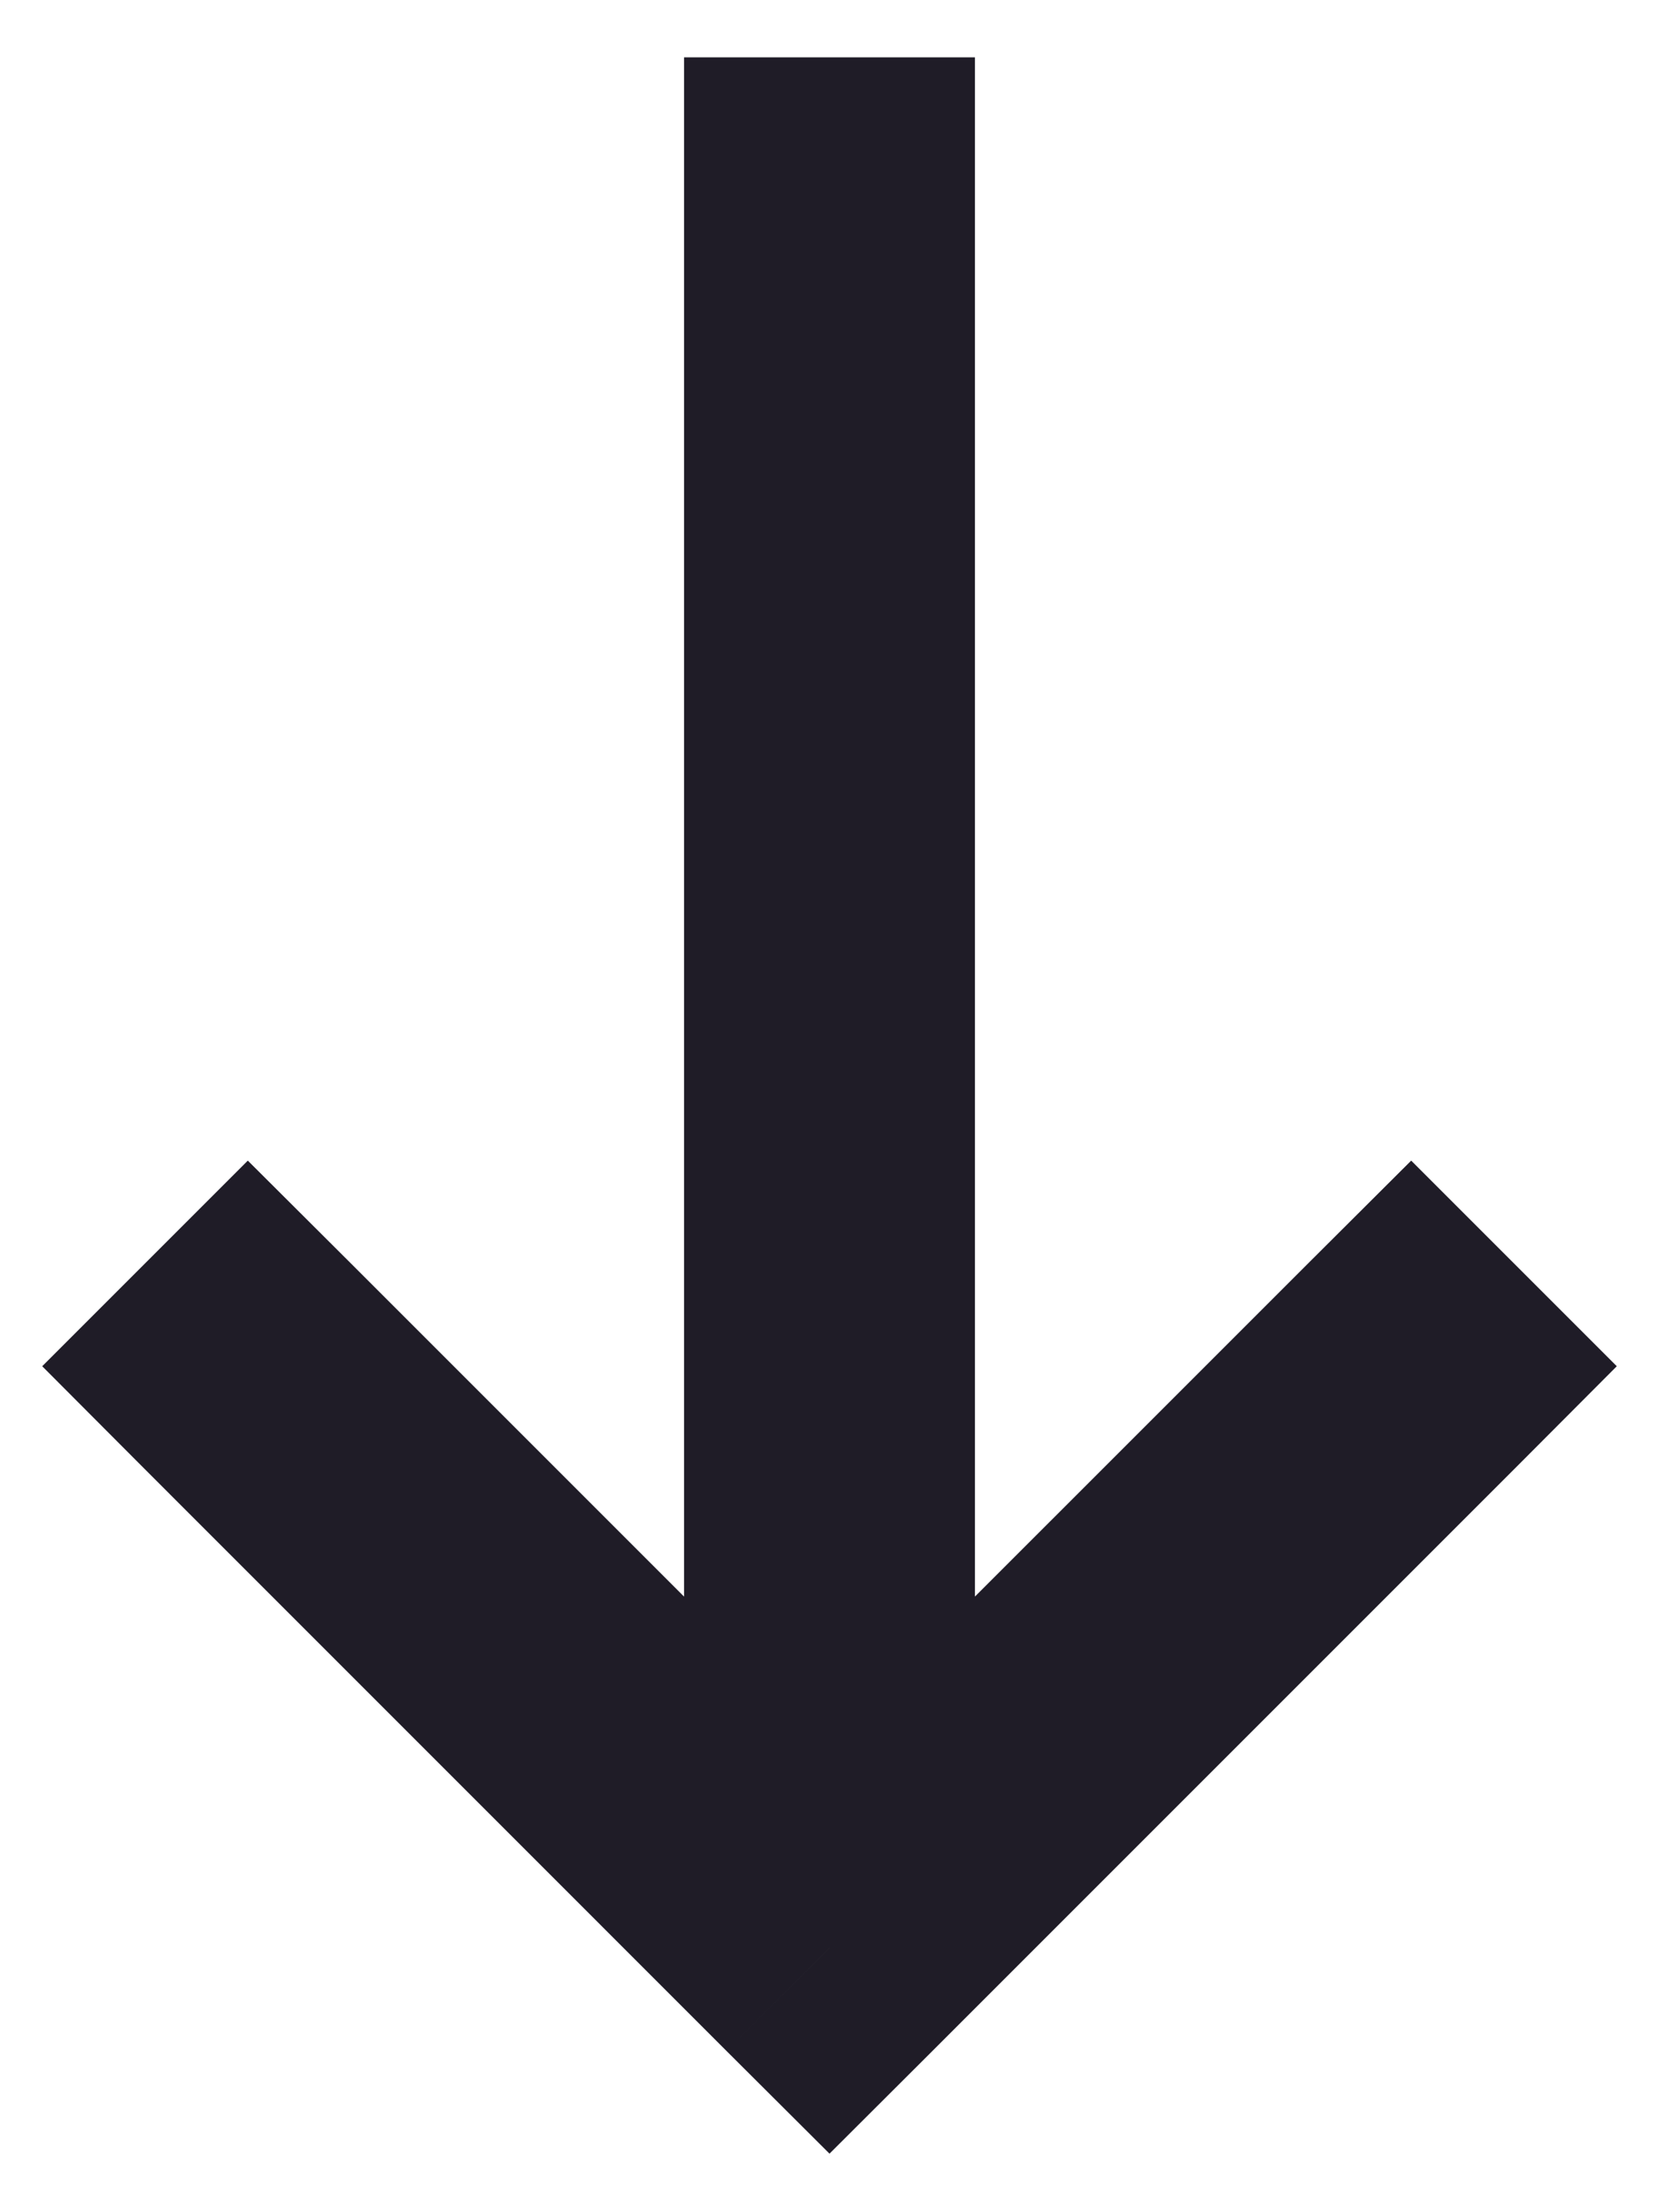 <svg width="27" height="36" viewBox="0 0 27 36" fill="none" xmlns="http://www.w3.org/2000/svg">
<path d="M5.709 20.558L4.033 18.887L0.687 22.233L2.358 23.909L5.709 20.558ZM13.5 31.7L11.824 33.376L13.5 35.047L15.175 33.376L13.5 31.7ZM24.642 23.909L26.313 22.233L22.967 18.887L21.291 20.558L24.642 23.909ZM2.358 23.909L11.824 33.376L15.175 30.024L5.709 20.558L2.358 23.909ZM15.175 33.376L24.642 23.909L21.291 20.558L11.824 30.024L15.175 33.376ZM15.867 31.7V0.933H11.133V31.7H15.867Z" fill="#1F1C27"/>
</svg>
